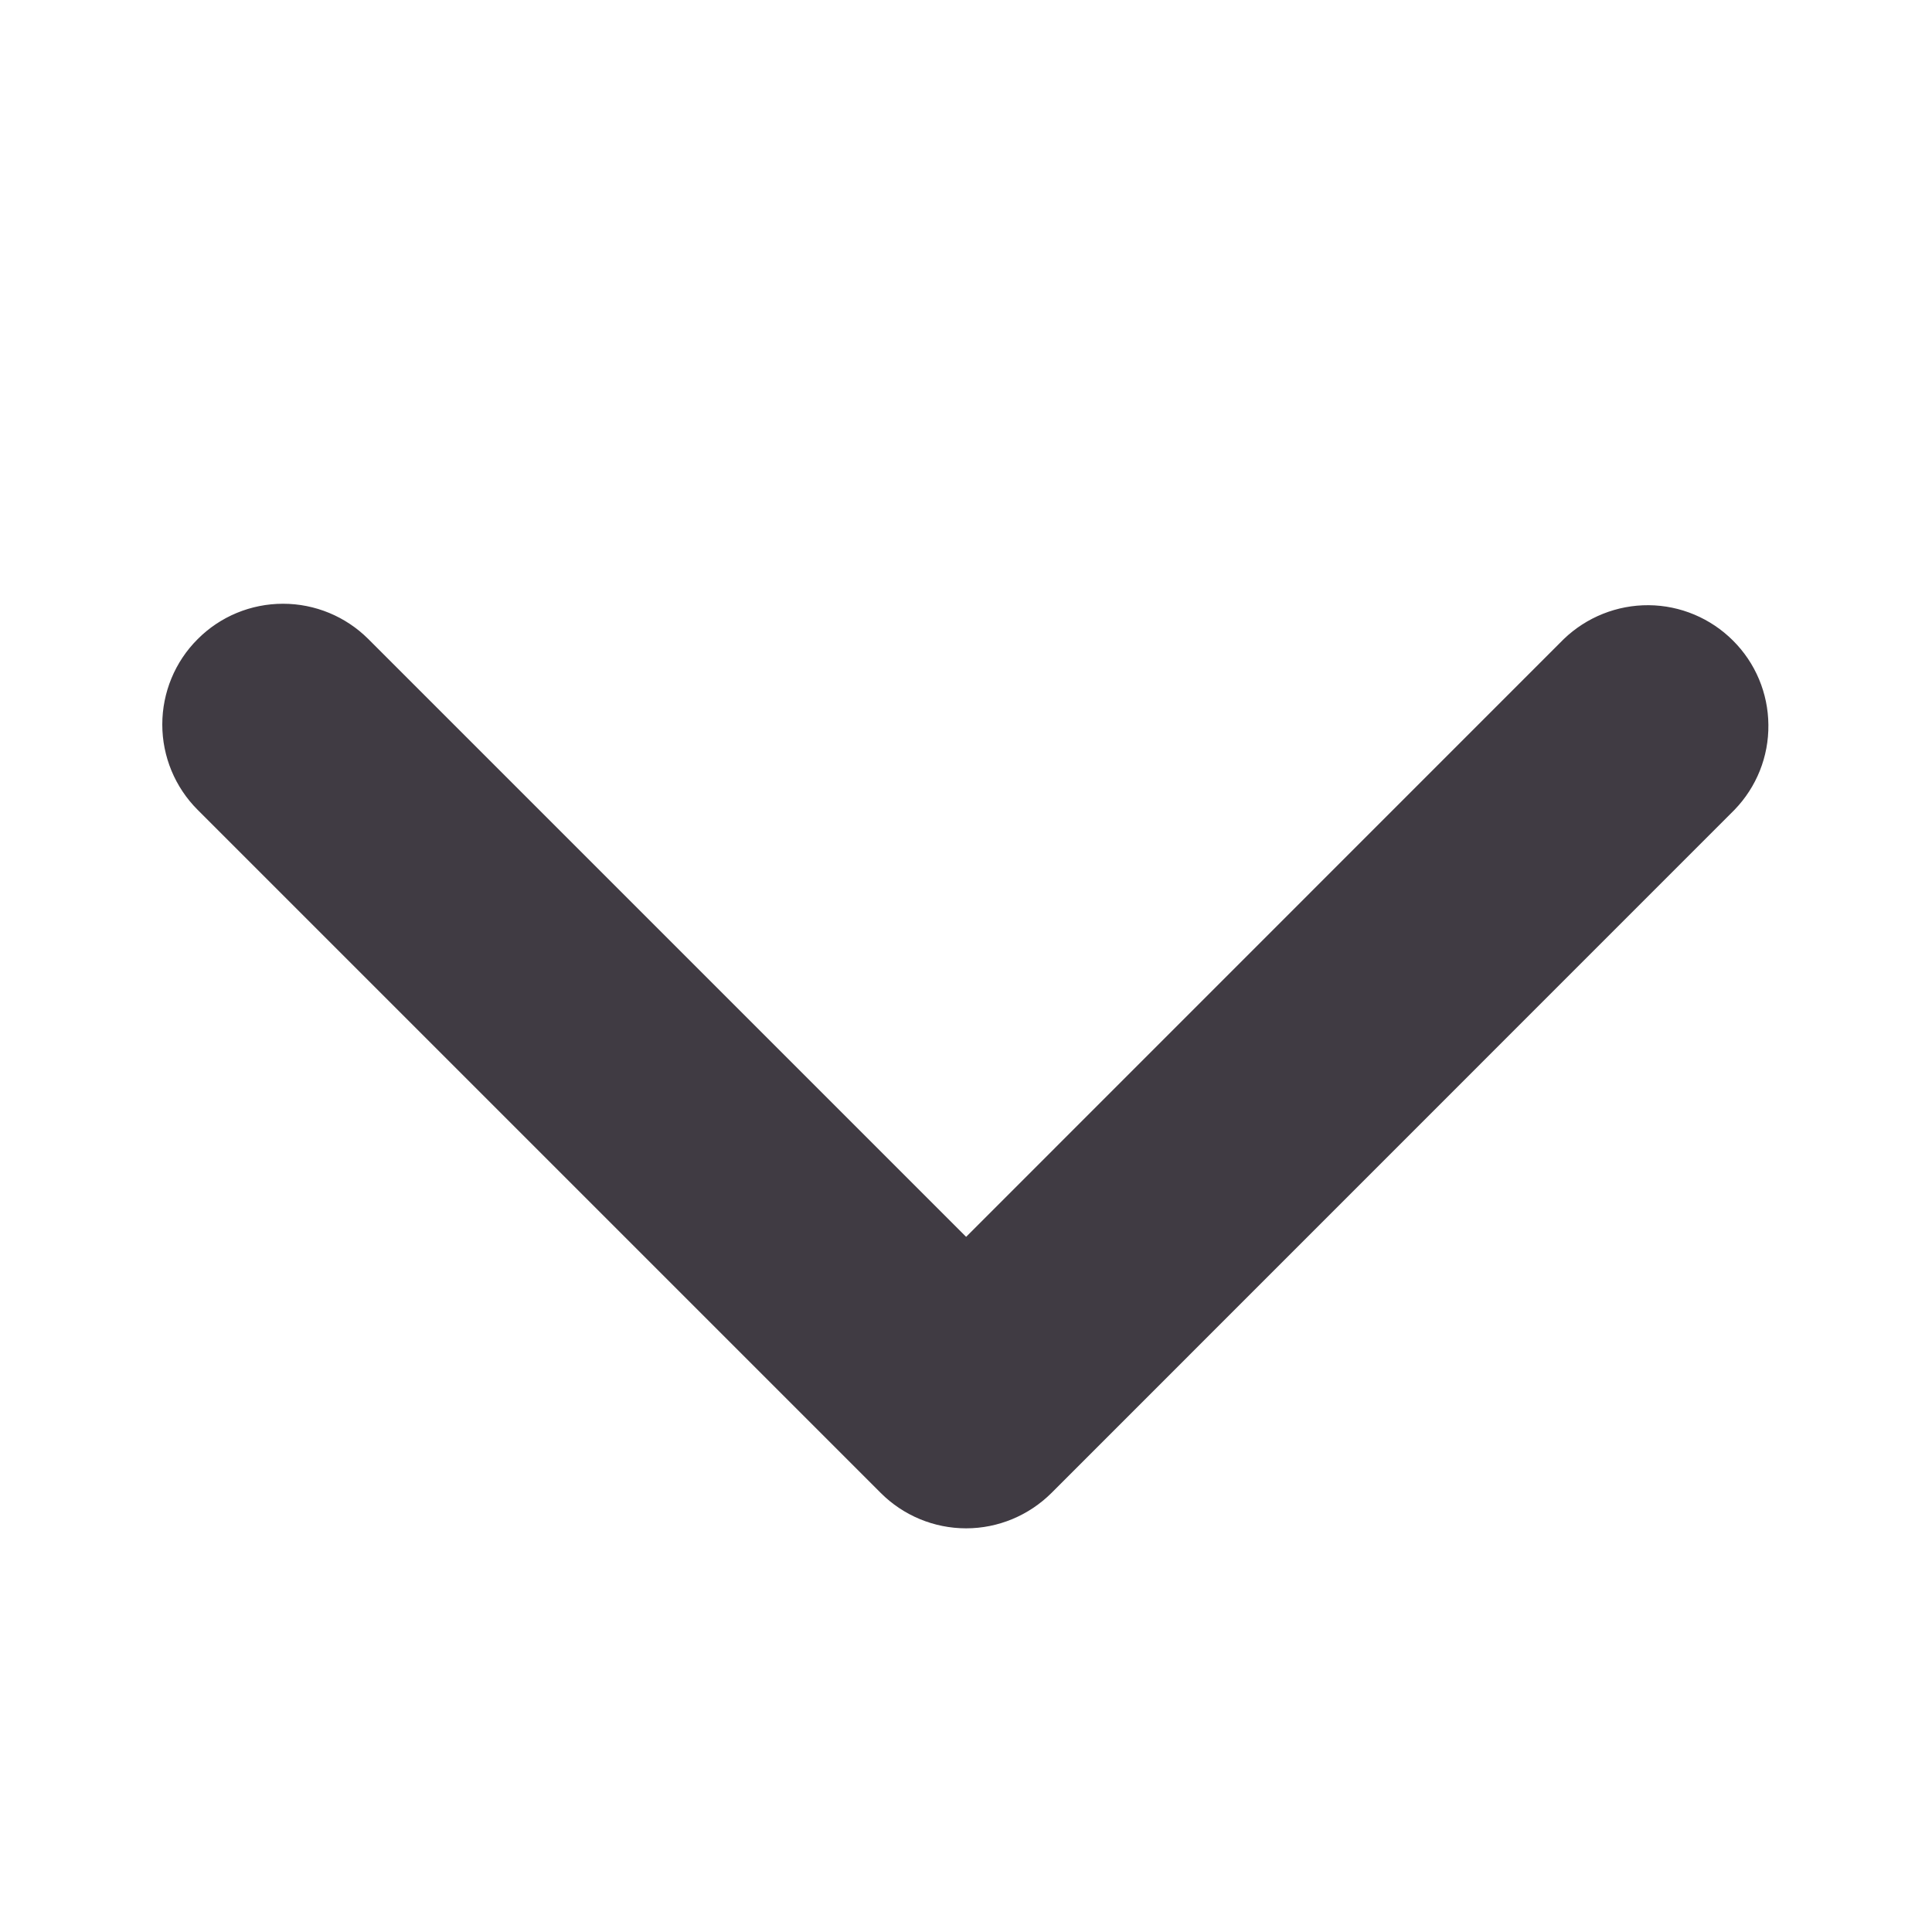 <svg width="16" height="16" viewBox="0 0 16 16" fill="none" xmlns="http://www.w3.org/2000/svg">
<path d="M1.637 5.293C1.824 5.105 2.078 5 2.344 5C2.609 5 2.863 5.105 3.051 5.293L8.001 10.243L12.95 5.293C13.139 5.111 13.392 5.01 13.654 5.012C13.916 5.014 14.167 5.12 14.352 5.305C14.538 5.49 14.643 5.741 14.645 6.003C14.648 6.266 14.547 6.518 14.364 6.707L8.708 12.364C8.52 12.551 8.266 12.657 8.001 12.657C7.735 12.657 7.481 12.551 7.294 12.364L1.637 6.707C1.449 6.519 1.344 6.265 1.344 6C1.344 5.735 1.449 5.48 1.637 5.293Z" fill="#403B43"/>
</svg>
